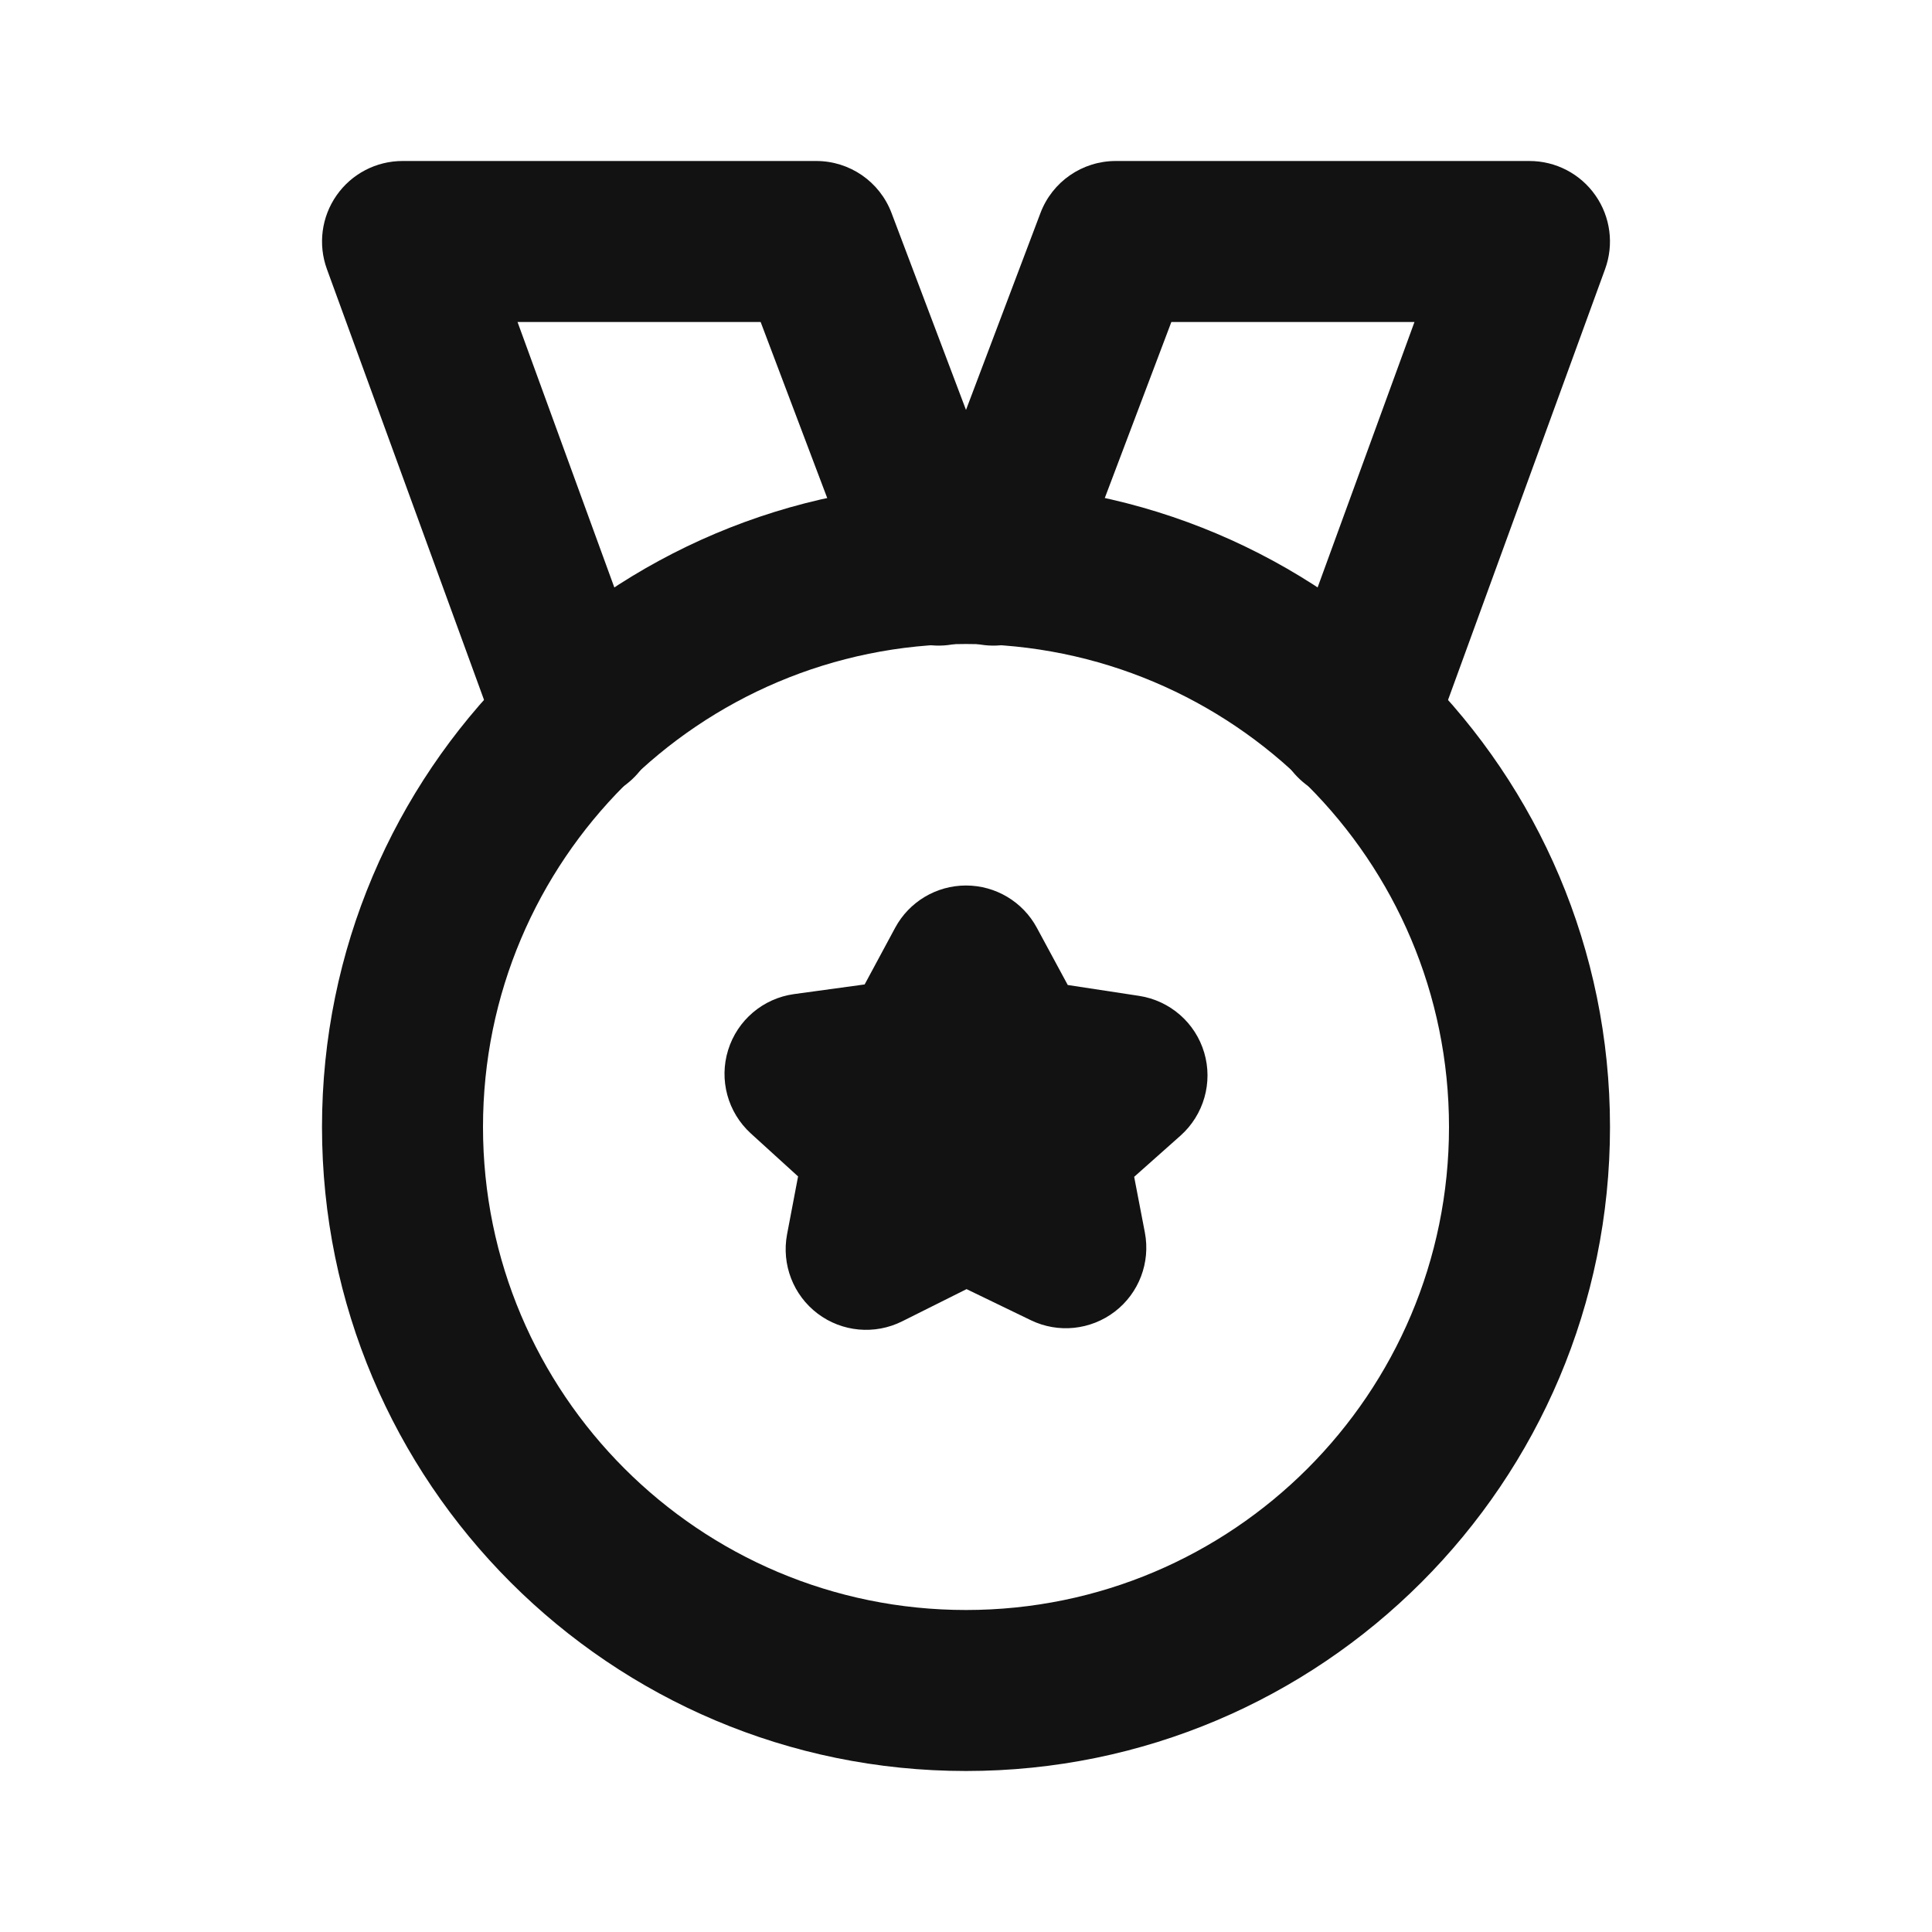 <svg width="24" height="24" viewBox="0 0 24 24" fill="none" xmlns="http://www.w3.org/2000/svg">
<path fill-rule="evenodd" clip-rule="evenodd" d="M12.925 2.646C13.072 2.257 13.444 2 13.86 2H19C19.326 2 19.632 2.159 19.819 2.427C20.006 2.694 20.051 3.036 19.939 3.343L17.77 9.293C17.58 9.811 17.006 10.079 16.487 9.889C15.969 9.7 15.701 9.126 15.89 8.607L17.571 4H14.551L13.275 7.374C13.08 7.89 12.503 8.151 11.986 7.955C11.47 7.76 11.209 7.183 11.405 6.666L12.925 2.646Z" fill="#121212"/>
<path fill-rule="evenodd" clip-rule="evenodd" d="M4.181 2.427C4.368 2.159 4.674 2 5 2H10.14C10.556 2 10.928 2.257 11.075 2.646L12.595 6.666C12.791 7.183 12.53 7.76 12.014 7.955C11.497 8.151 10.92 7.89 10.725 7.374L9.449 4H6.429L8.109 8.607C8.299 9.126 8.031 9.7 7.513 9.889C6.994 10.079 6.42 9.811 6.231 9.293L4.061 3.343C3.949 3.036 3.994 2.694 4.181 2.427Z" fill="#121212"/>
<path fill-rule="evenodd" clip-rule="evenodd" d="M12 8C8.686 8 6 10.686 6 14C6 17.314 8.686 20 12 20C15.314 20 18 17.314 18 14C18 10.686 15.314 8 12 8ZM4 14C4 9.582 7.582 6 12 6C16.418 6 20 9.582 20 14C20 18.418 16.418 22 12 22C7.582 22 4 18.418 4 14Z" fill="#121212"/>
<path fill-rule="evenodd" clip-rule="evenodd" d="M12 11C12.368 11 12.706 11.202 12.88 11.525L13.264 12.236L14.15 12.371C14.534 12.43 14.849 12.704 14.959 13.076C15.069 13.447 14.954 13.849 14.665 14.107L14.089 14.619L14.222 15.311C14.293 15.683 14.149 16.063 13.849 16.293C13.549 16.523 13.145 16.565 12.805 16.4L12.007 16.014L11.207 16.414C10.867 16.584 10.46 16.547 10.157 16.318C9.854 16.089 9.707 15.708 9.777 15.334L9.914 14.614L9.327 14.08C9.04 13.818 8.93 13.415 9.045 13.044C9.16 12.673 9.479 12.402 9.864 12.349L10.741 12.229L11.12 11.525C11.294 11.202 11.632 11 12 11Z" fill="#121212"/>
</svg>
